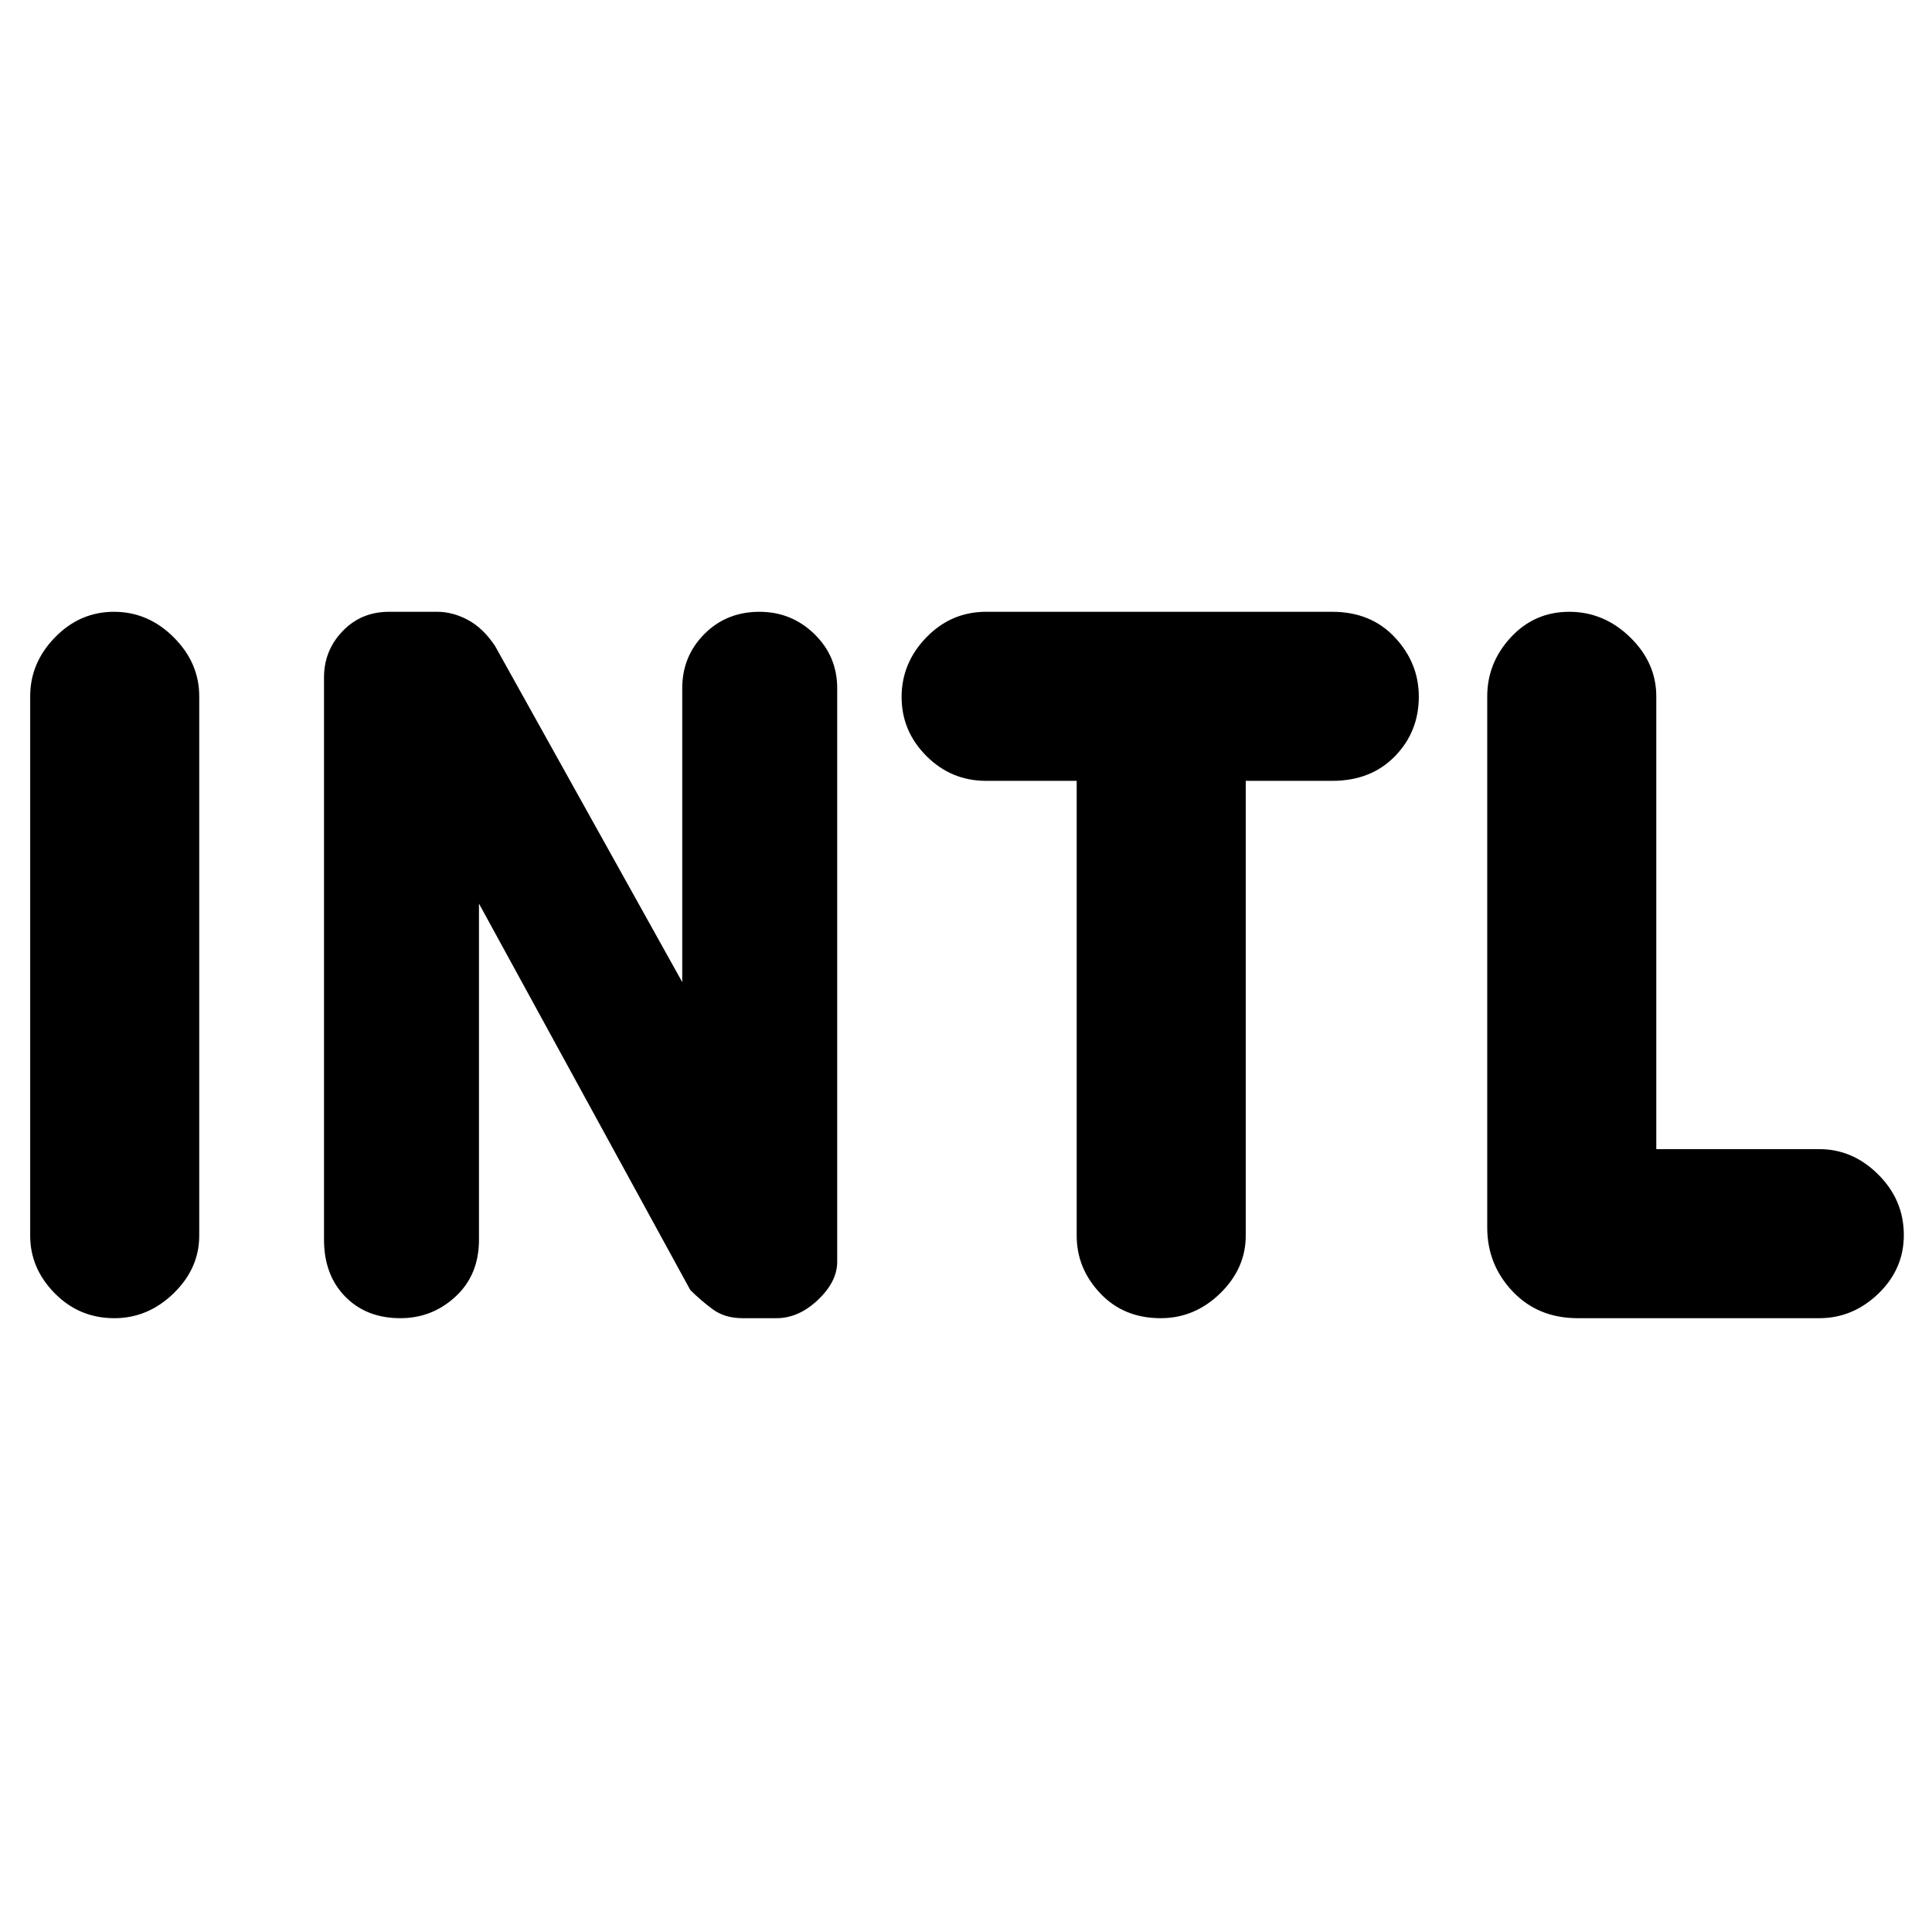 <svg xmlns="http://www.w3.org/2000/svg" height="48" viewBox="0 -960 960 960" width="48"><path d="M56.82-305q-17.44 0-29.63-12.38Q15-329.75 15-346v-268q0-16.67 12.36-29.34Q39.72-656 56.66-656t29.64 12.66Q99-630.67 99-614v268q0 16.25-12.71 28.62Q73.57-305 56.82-305Zm142.13 0q-16.95 0-27.45-10.76T161-344v-279.41q0-13.34 9.23-22.97 9.24-9.62 23.02-9.62h24.06q7.58 0 15.13 4 7.56 4 13.56 13l93 167v-146q0-15.92 11-26.96Q360.99-656 377.36-656q15.94 0 27.29 11.04T416-618v285q0 9.83-9.58 18.92-9.59 9.08-20.58 9.08H369q-8.93 0-14.96-4.5Q348-314 343-319L238-511v167q0 17.48-11.62 28.24Q214.77-305 198.95-305Zm377.77 0q-18.35 0-30.04-12.38Q535-329.75 535-346v-226h-45q-17.37 0-29.69-12.36Q448-596.72 448-613.66t12.31-29.64Q472.63-656 490-656h172q19.2 0 31.1 12.71 11.9 12.72 11.9 29.47 0 17.44-11.9 29.63Q681.2-572 662-572h-43v226q0 16.25-12.66 28.62Q593.67-305 576.72-305ZM784-305q-19.78 0-32.39-13.31Q739-331.63 739-350v-264q0-16.67 11.75-29.34 11.74-12.66 29-12.66Q797-656 810-643.34q13 12.67 13 29.34v225h81q16.67 0 29.34 12.65Q946-363.7 946-346.32q0 16.94-12.66 29.13Q920.67-305 904-305H784Z"/></svg>